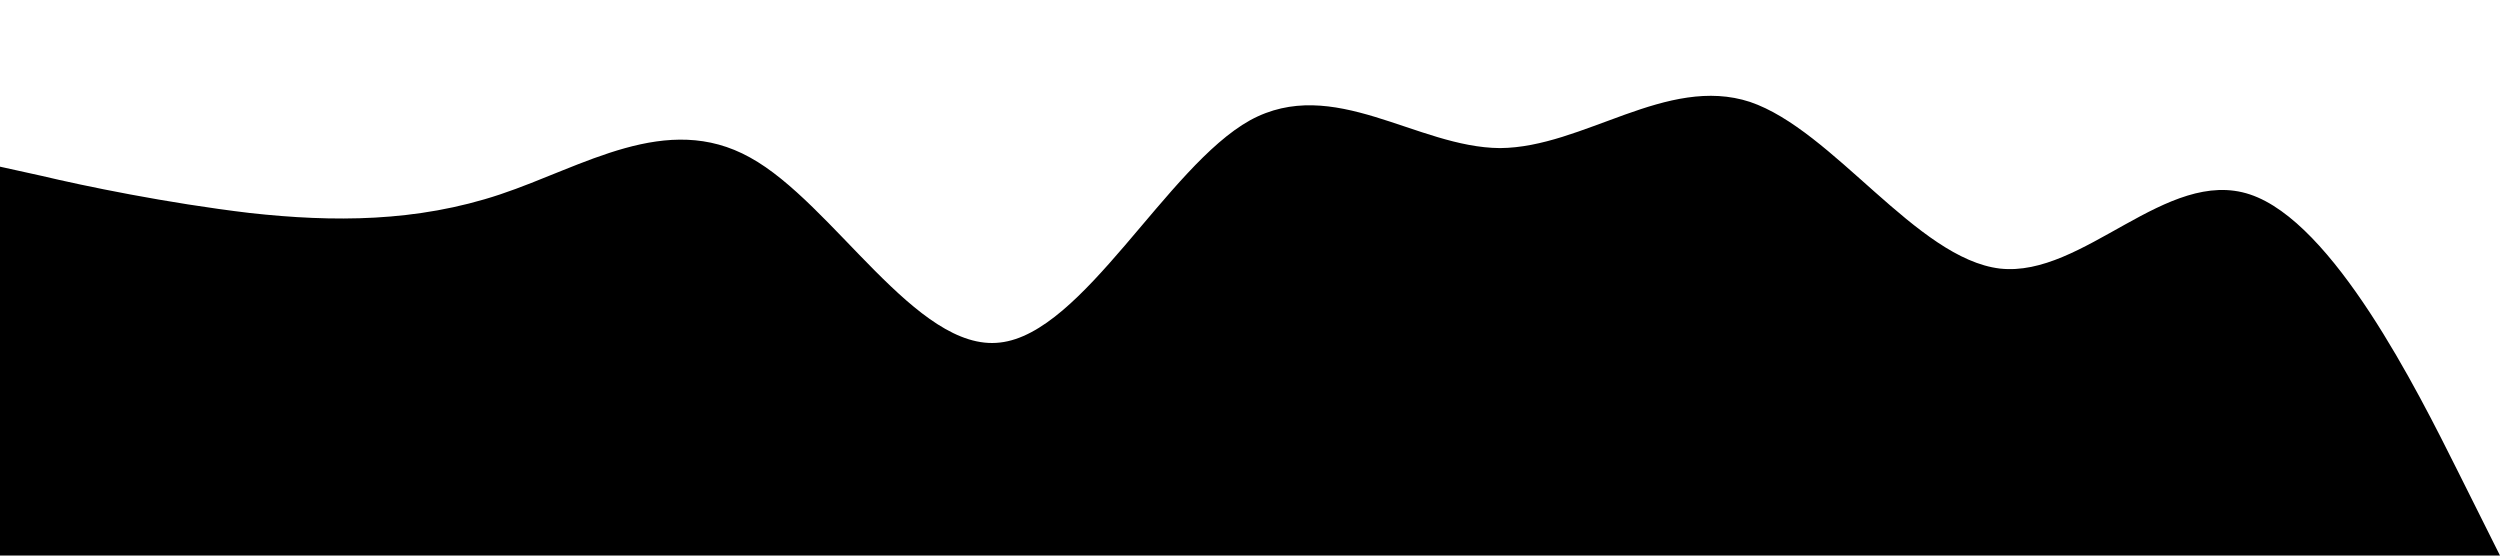 <?xml version="1.0" standalone="no"?><svg xmlns="http://www.w3.org/2000/svg" viewBox="0 0 1440 320"><path fill="ffffff" fill-opacity="1" d="M0,96L24,101.3C48,107,96,117,144,122.7C192,128,240,128,288,112C336,96,384,64,432,90.7C480,117,528,203,576,197.3C624,192,672,96,720,69.3C768,43,816,85,864,85.3C912,85,960,43,1008,58.7C1056,75,1104,149,1152,154.7C1200,160,1248,96,1296,112C1344,128,1392,224,1416,272L1440,320L1440,320L1416,320C1392,320,1344,320,1296,320C1248,320,1200,320,1152,320C1104,320,1056,320,1008,320C960,320,912,320,864,320C816,320,768,320,720,320C672,320,624,320,576,320C528,320,480,320,432,320C384,320,336,320,288,320C240,320,192,320,144,320C96,320,48,320,24,320L0,320Z"></path></svg>